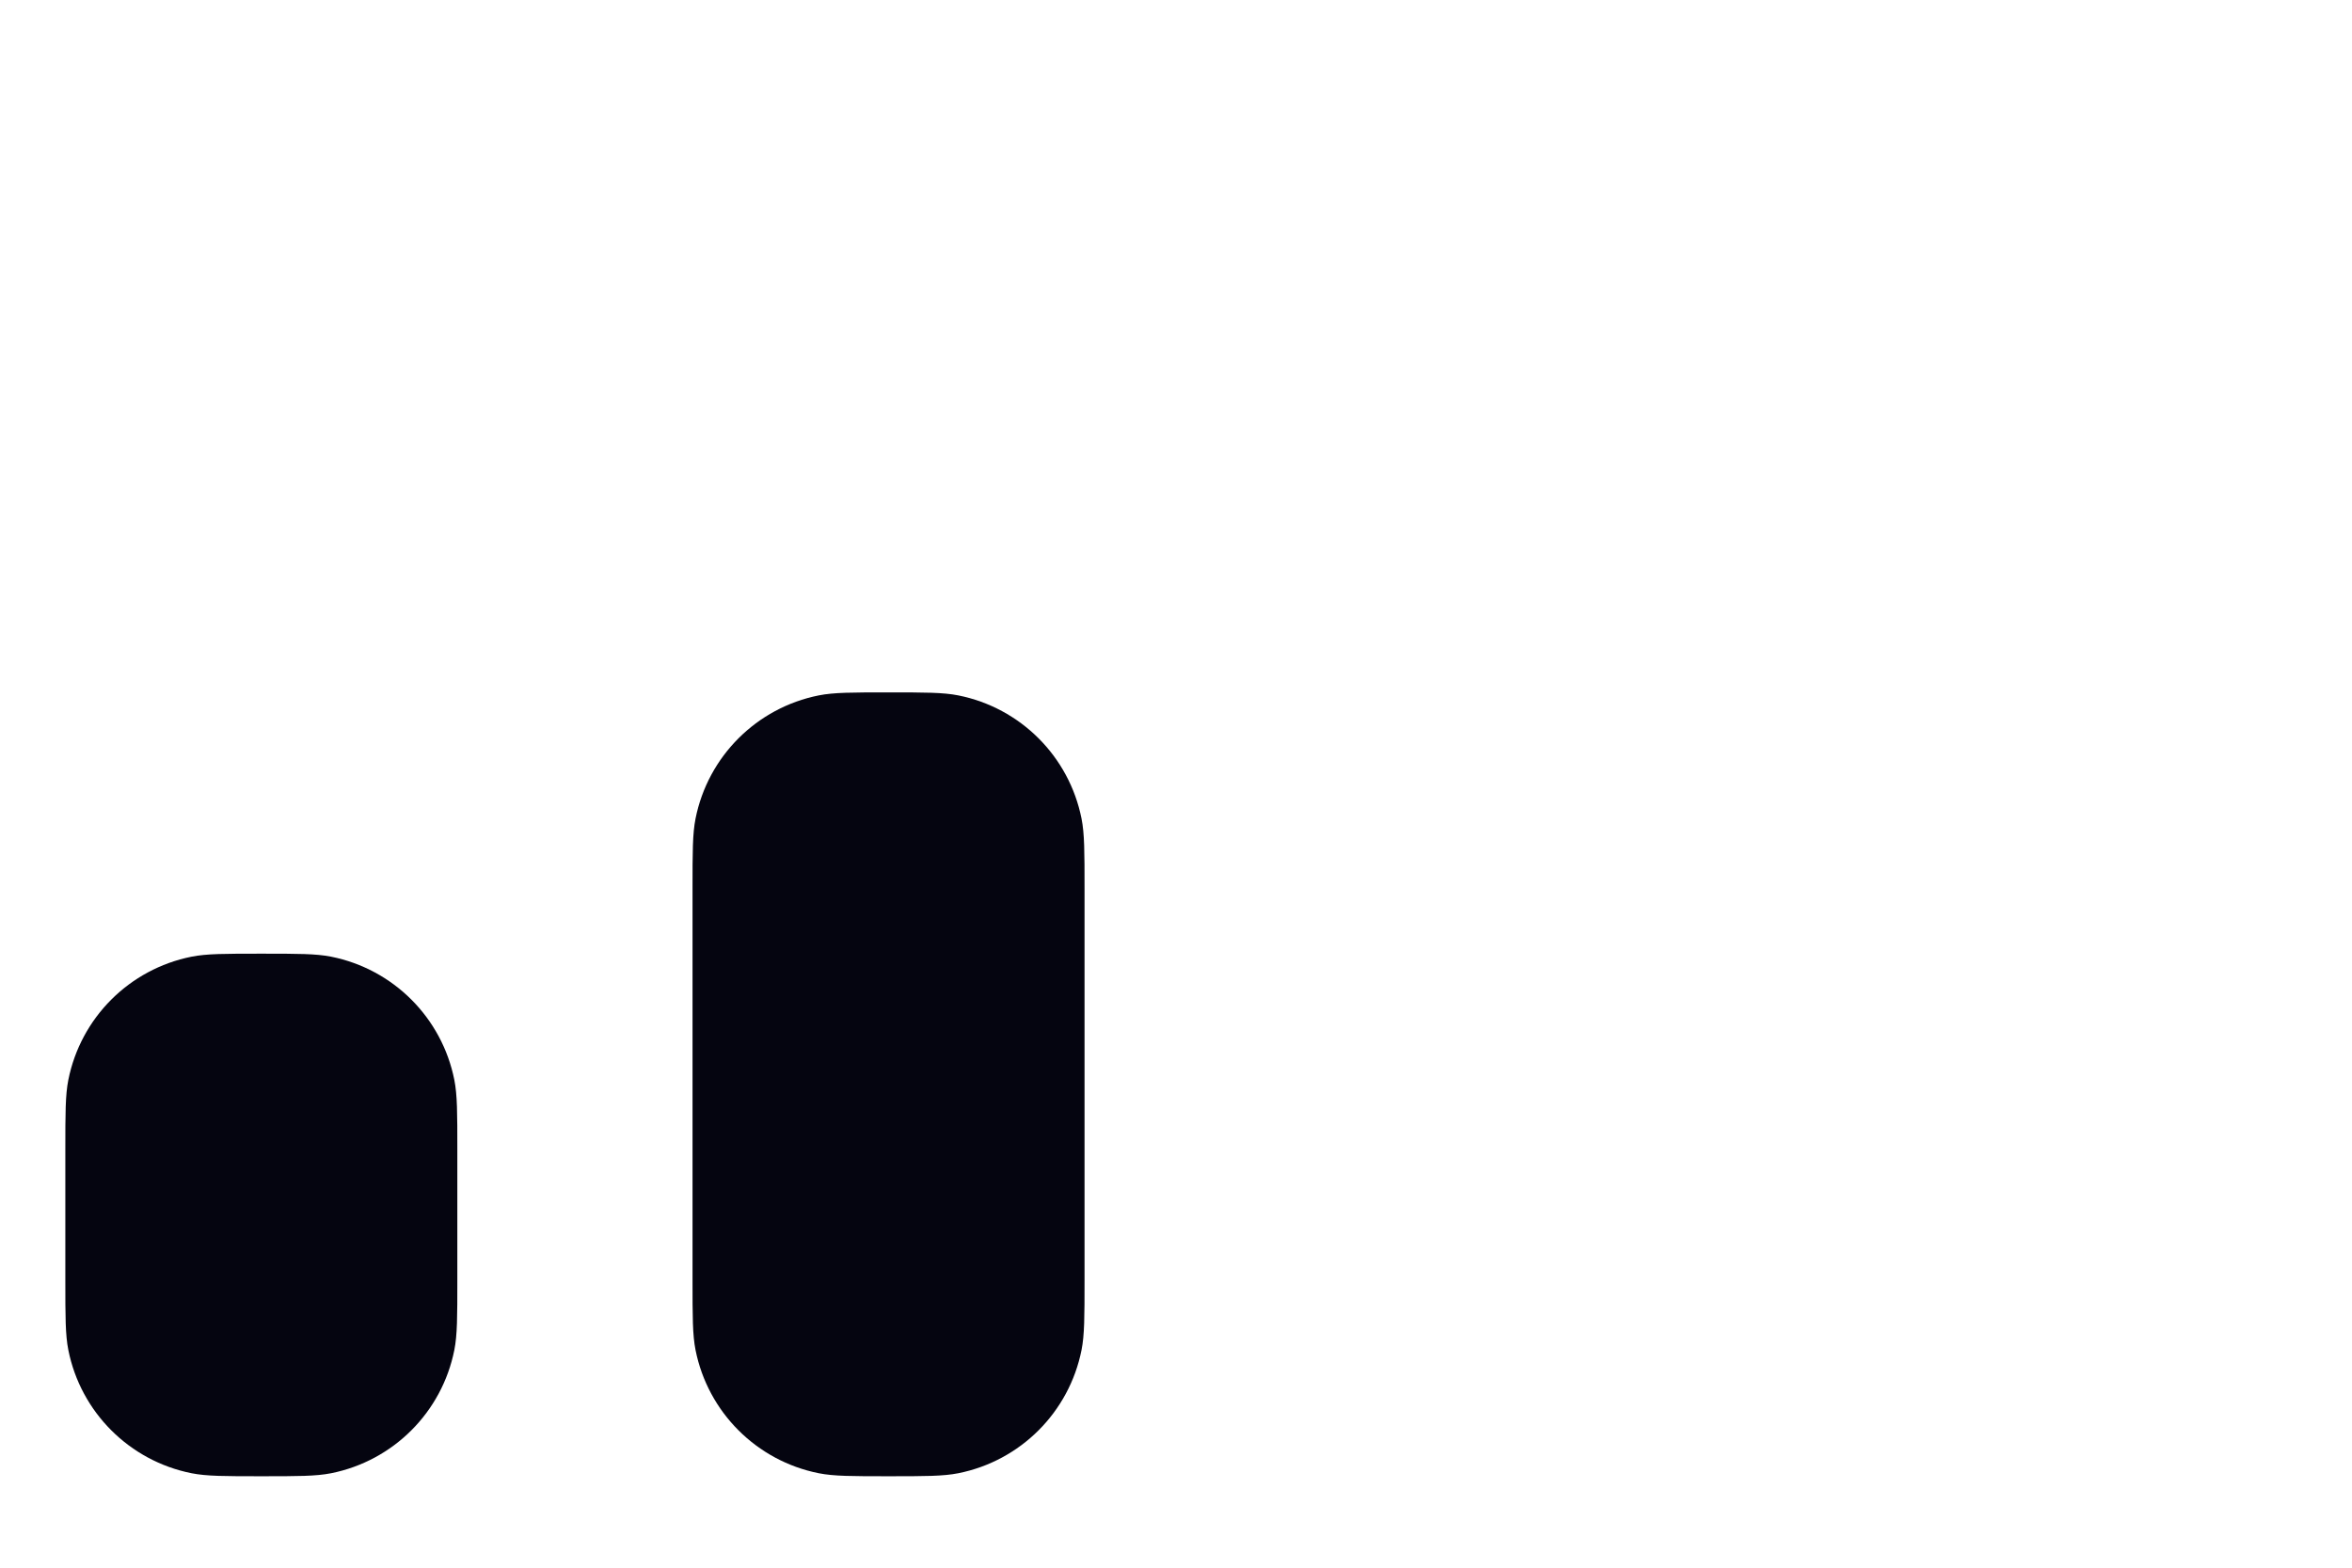 <?xml version="1.0" encoding="UTF-8" standalone="no"?>
<svg
   width="18"
   height="12"
   viewBox="0 0 18 12"
   fill="none"
   version="1.1"
   id="svg1059"
   sodipodi:docname="Combined_Shape_50.svg"
   inkscape:version="1.2.1 (9c6d41e410, 2022-07-14)"
   xmlns:inkscape="http://www.inkscape.org/namespaces/inkscape"
   xmlns:sodipodi="http://sodipodi.sourceforge.net/DTD/sodipodi-0.dtd"
   xmlns="http://www.w3.org/2000/svg"
   xmlns:svg="http://www.w3.org/2000/svg">
  <defs
     id="defs1063" />
  <sodipodi:namedview
     id="namedview1061"
     pagecolor="#ffffff"
     bordercolor="#000000"
     borderopacity="0.25"
     inkscape:showpageshadow="2"
     inkscape:pageopacity="0.0"
     inkscape:pagecheckerboard="0"
     inkscape:deskcolor="#d1d1d1"
     showgrid="false"
     inkscape:zoom="65.416667"
     inkscape:cx="8.9961783"
     inkscape:cy="6"
     inkscape:window-width="1920"
     inkscape:window-height="1001"
     inkscape:window-x="-9"
     inkscape:window-y="-9"
     inkscape:window-maximized="1"
     inkscape:current-layer="svg1059" />
  <path
     fill-rule="evenodd"
     clip-rule="evenodd"
     d="M 5.323,6.266 C 5.3,6.382 5.3,6.521 5.3,6.8 v 3 c 0,0.279 0,0.418 0.023,0.534 0.095,0.476 0.467,0.848 0.943,0.943 0.116,0.023 0.255,0.023 0.534,0.023 0.279,0 0.418,0 0.534,-0.023 0.476,-0.095 0.848,-0.467 0.943,-0.943 0.023,-0.116 0.023,-0.255 0.023,-0.534 v -3 c 0,-0.279 0,-0.418 -0.023,-0.534 C 8.182,5.79 7.81,5.418 7.334,5.323 7.218,5.3 7.079,5.3 6.8,5.3 c -0.279,0 -0.418,0 -0.534,0.023 -0.476,0.095 -0.848,0.467 -0.943,0.943 z m -4.8,2 C 0.5,8.382 0.5,8.521 0.5,8.8 v 1 c 0,0.279 0,0.418 0.023,0.534 0.095,0.476 0.467,0.848 0.943,0.943 0.116,0.023 0.255,0.023 0.534,0.023 0.279,0 0.418,0 0.534,-0.023 C 3.01,11.182 3.382,10.81 3.477,10.334 3.5,10.218 3.5,10.079 3.5,9.8 v -1 C 3.5,8.521 3.5,8.382 3.477,8.266 3.382,7.79 3.01,7.418 2.534,7.323 2.418,7.3 2.279,7.3 2,7.3 c -0.279,0 -0.418,0 -0.534,0.023 -0.476,0.095 -0.848,0.467 -0.943,0.943 z"
     fill="#050510"
     id="path1057"
     sodipodi:nodetypes="cssccsccssccsccsssccsccssccscs" />
</svg>
